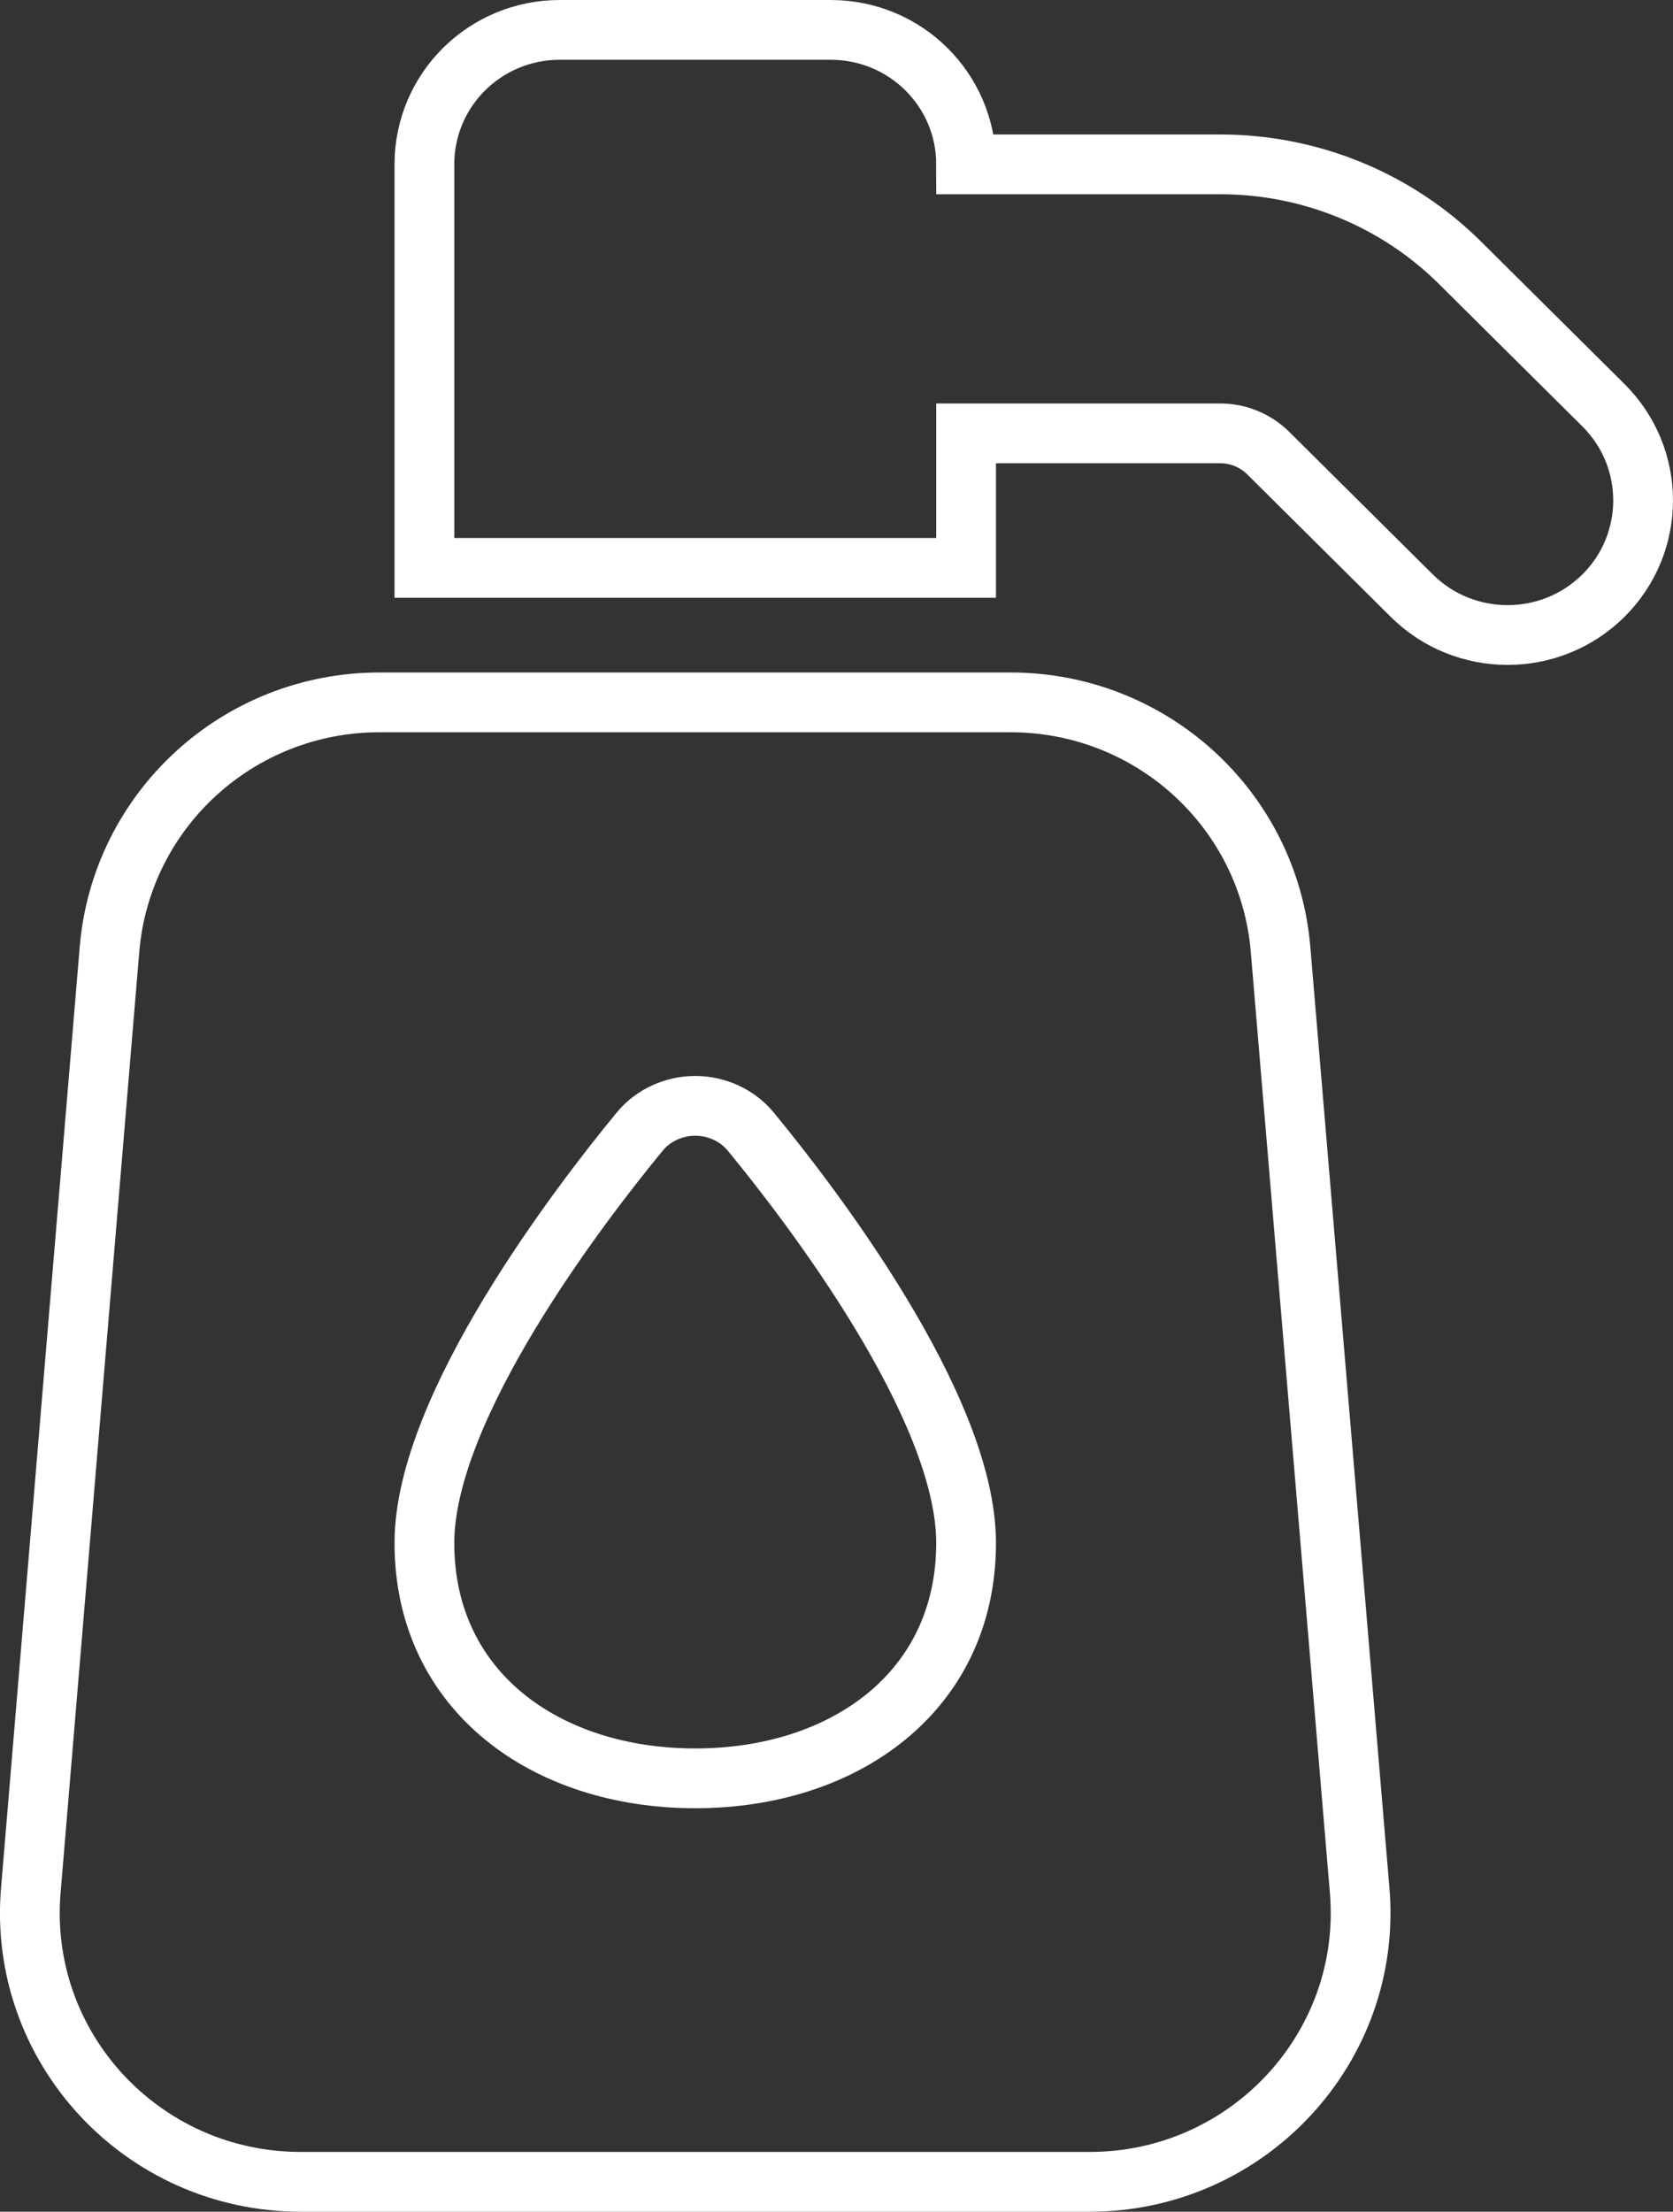 <svg width="56px" height="74px" viewBox="0 0 56 74" version="1.1" xmlns="http://www.w3.org/2000/svg" xmlns:xlink="http://www.w3.org/1999/xlink">
    <rect x="0" y="0" width="56" height="74" fill="#333333" stroke="none"/>
    <g stroke="none" stroke-width="1" fill="none" fill-rule="evenodd">
        <g transform="translate(-1450, -1941)" fill-rule="nonzero" stroke="#FFFFFF" stroke-width="2">
            <g transform="translate(0, 1426)">
                <g transform="translate(1364, 456)">
                    <g transform="translate(28.623, 60)">
                        <g transform="translate(58, 0)">
                            <path d="M13.583,4.5 L13.583,18 L31.715,18 L31.715,13.5 L40.229,13.5 C40.823,13.5 41.404,13.739 41.829,14.161 L46.631,18.928 C48.402,20.686 51.278,20.686 53.049,18.928 C54.819,17.17 54.819,14.316 53.049,12.558 L48.246,7.791 C46.121,5.681 43.232,4.5 40.229,4.5 L31.715,4.5 C31.715,2.011 29.689,0 27.182,0 L18.116,0 C15.608,0 13.583,2.011 13.583,4.5 Z M12.081,22.5 C7.364,22.5 3.44,26.086 3.043,30.755 L0.408,62.255 C-0.031,67.5 4.134,72 9.446,72 L35.851,72 C41.149,72 45.328,67.5 44.889,62.255 L42.24,30.755 C41.843,26.086 37.919,22.5 33.202,22.5 L12.081,22.5 Z M31.715,50.625 C31.715,55.589 27.649,58.5 22.649,58.5 C17.648,58.5 13.583,55.589 13.583,50.625 C13.583,46.055 18.824,39.248 20.793,36.858 C21.246,36.309 21.94,36 22.649,36 C23.357,36 24.051,36.309 24.504,36.858 C26.474,39.248 31.715,46.055 31.715,50.625 Z"></path>
                        </g>
                    </g>
                </g>
            </g>
        </g>
    </g>
</svg>